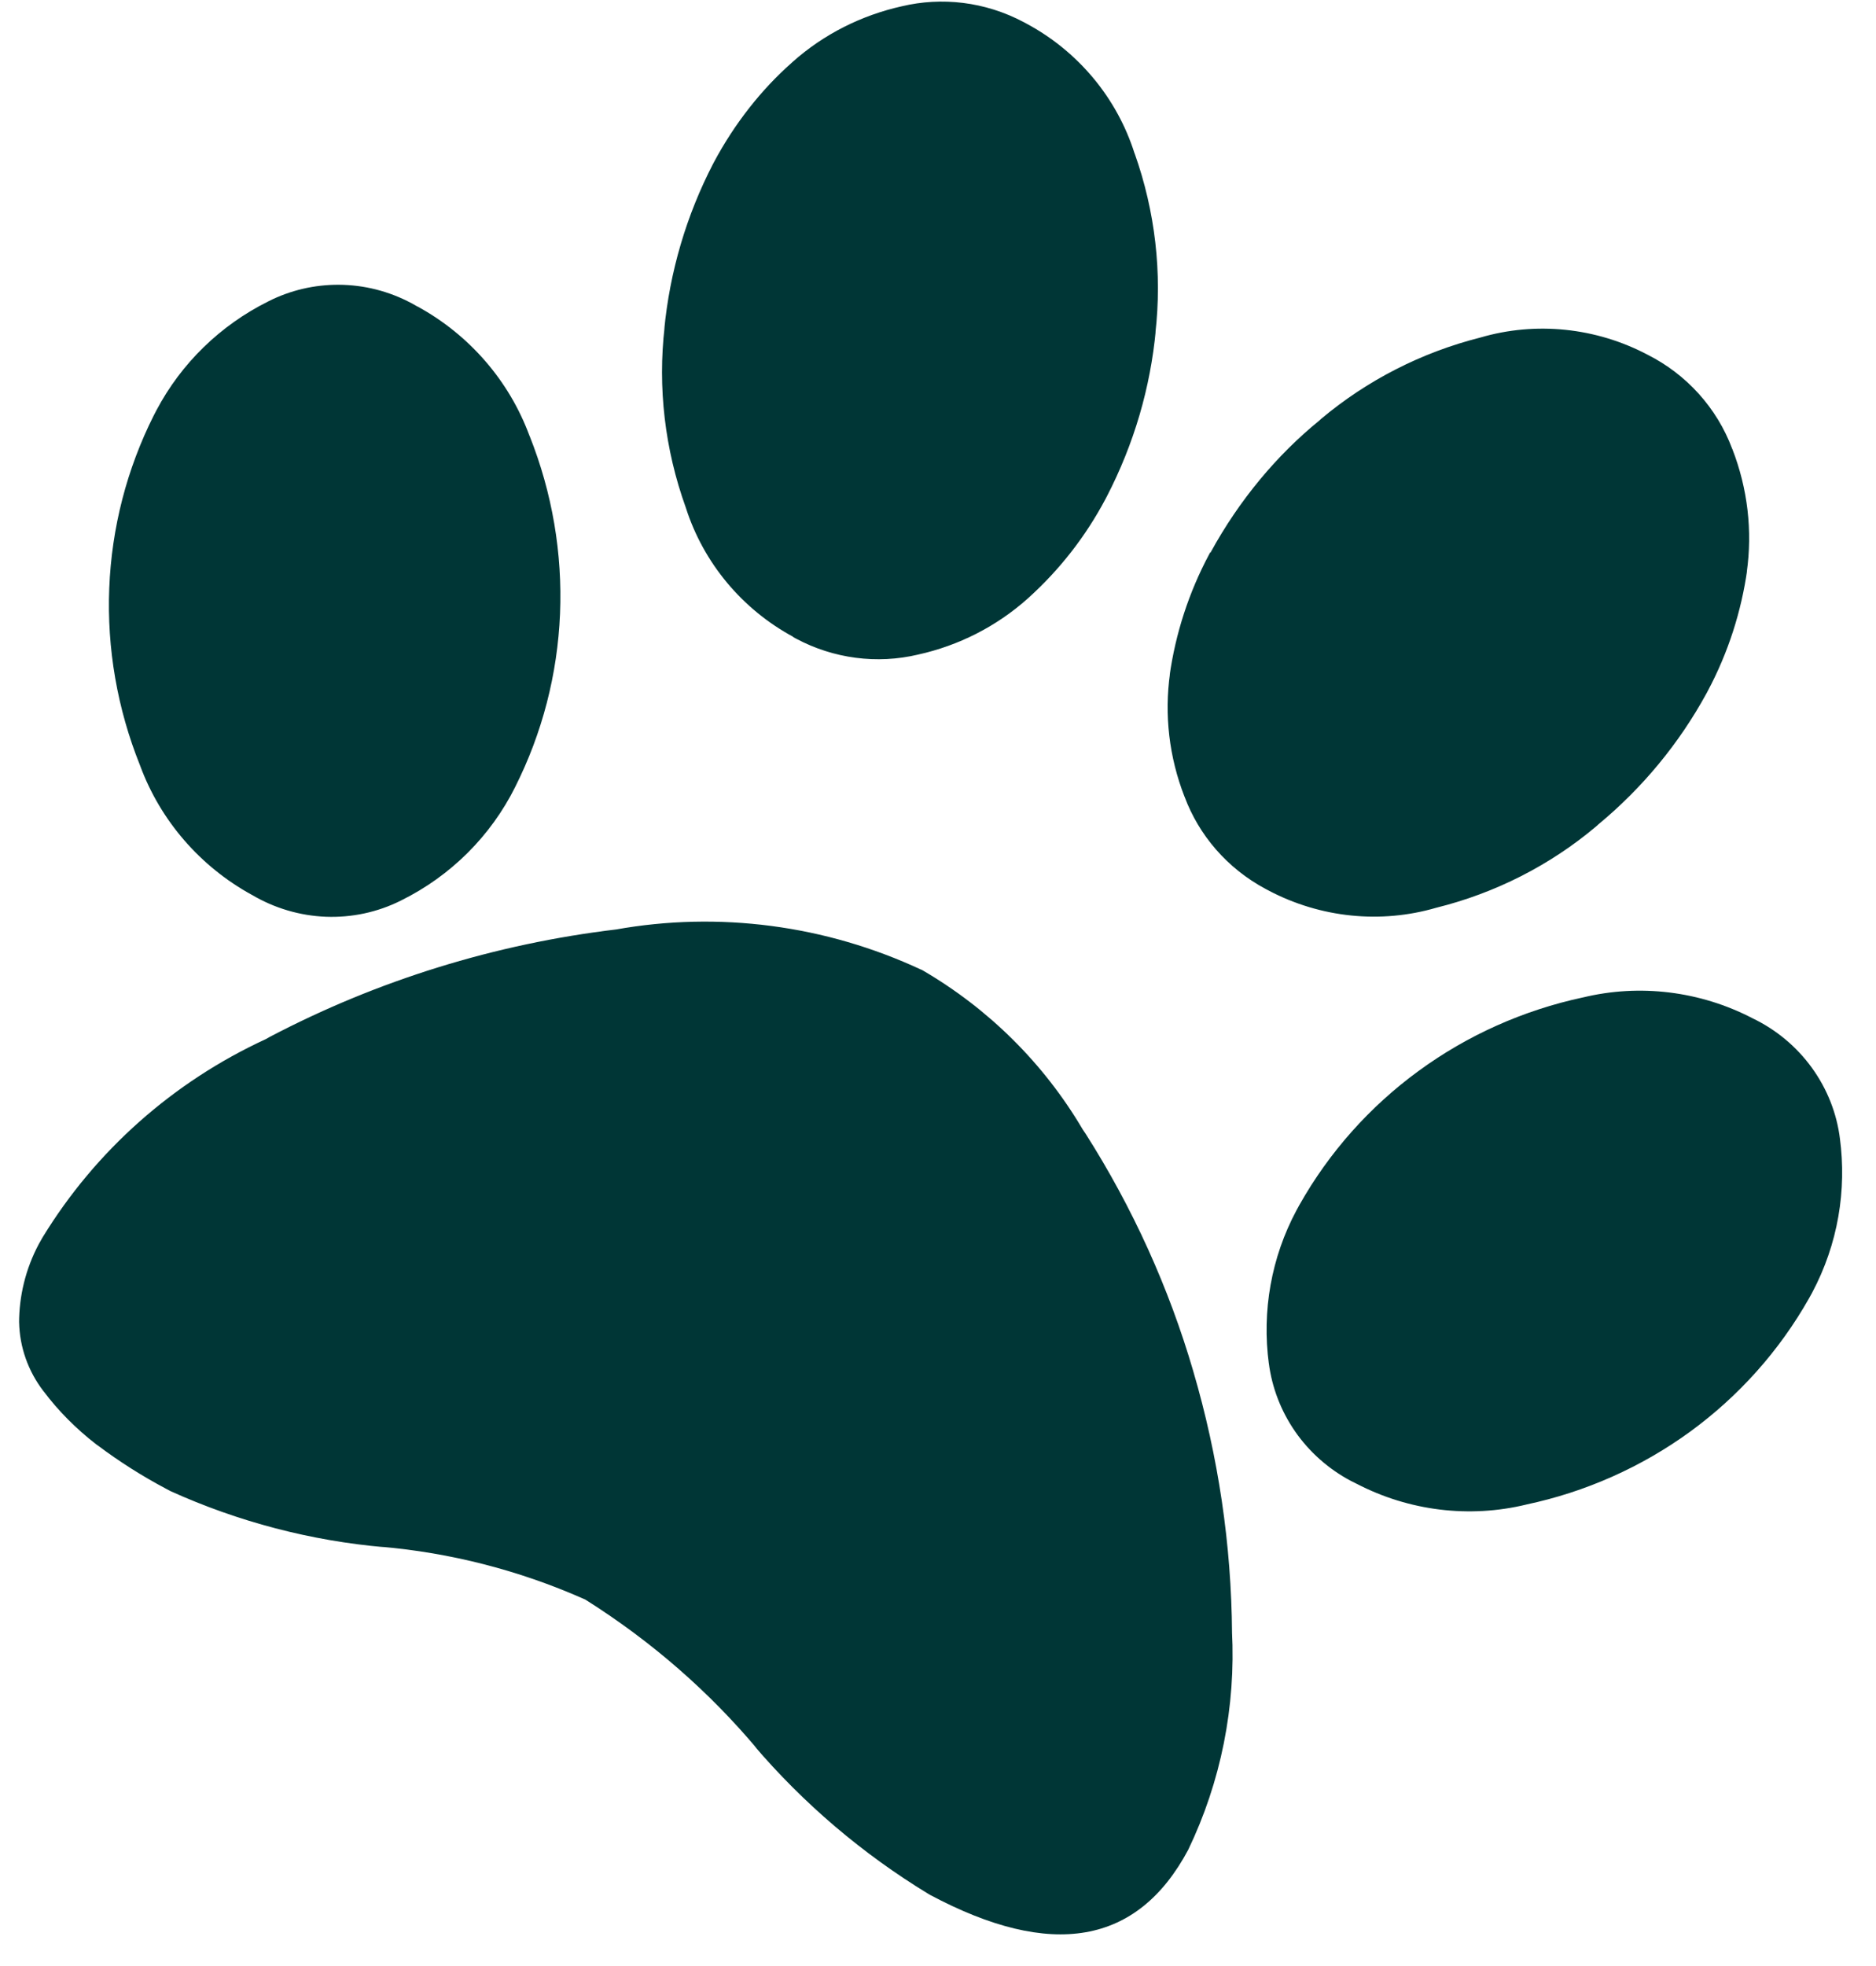 <svg width="42" height="44" viewBox="0 0 42 44" fill="none" xmlns="http://www.w3.org/2000/svg">
<path d="M27.093 12.364L27.07 12.407C26.618 13.254 26.318 14.174 26.184 15.127L26.195 15.066C26.063 15.994 26.174 16.944 26.517 17.825L26.521 17.833C26.838 18.682 27.464 19.43 28.339 19.897L28.408 19.933L28.405 19.932C29.563 20.541 30.909 20.679 32.153 20.316C33.476 19.988 34.701 19.366 35.735 18.495L35.782 18.452C36.77 17.635 37.592 16.64 38.205 15.518L38.231 15.469C38.696 14.597 38.986 13.677 39.117 12.749L39.106 12.81C39.238 11.882 39.127 10.932 38.784 10.05L38.78 10.043C38.439 9.131 37.76 8.378 36.883 7.937L36.887 7.939C35.73 7.329 34.383 7.19 33.139 7.555C31.826 7.887 30.609 8.509 29.579 9.373L29.532 9.416C28.599 10.175 27.749 11.181 27.103 12.363L27.101 12.367L27.093 12.364ZM29.089 26.971L29.025 27.088C28.463 28.138 28.248 29.34 28.408 30.528L28.406 30.505C28.476 31.053 28.678 31.579 28.996 32.038C29.314 32.496 29.739 32.873 30.233 33.137L30.376 33.209L30.369 33.205C31.543 33.816 32.897 33.981 34.172 33.672L34.165 33.673C35.497 33.391 36.748 32.835 37.84 32.04C38.931 31.244 39.837 30.229 40.5 29.058L40.506 29.047L40.569 28.933C41.153 27.836 41.345 26.632 41.192 25.479L41.195 25.502C41.126 24.925 40.909 24.373 40.565 23.898C40.222 23.423 39.762 23.04 39.231 22.787L39.238 22.79C38.063 22.18 36.71 22.014 35.435 22.324L35.441 22.322C34.106 22.608 32.851 23.169 31.758 23.969C30.664 24.768 29.756 25.789 29.093 26.964L29.087 26.974L29.089 26.971ZM20.623 21.701C18.483 20.703 16.091 20.39 13.784 20.803L13.812 20.799C11.086 21.123 8.451 21.94 6.037 23.207L5.954 23.254C3.877 24.211 2.139 25.753 0.955 27.69L0.939 27.718L0.871 27.838C0.57 28.402 0.427 29.011 0.427 29.612L0.428 29.589C0.438 30.146 0.63 30.688 0.973 31.134L0.985 31.148C1.296 31.563 1.698 31.973 2.157 32.327L2.189 32.349C2.672 32.711 3.182 33.035 3.715 33.317L3.822 33.374L3.816 33.371C5.336 34.059 6.959 34.483 8.616 34.627L8.516 34.615C10.081 34.749 11.616 35.142 13.057 35.778L13.103 35.798C14.614 36.751 15.885 37.874 16.95 39.139L16.872 39.055C17.987 40.363 19.307 41.487 20.78 42.383L20.819 42.406C23.541 43.859 25.469 43.523 26.602 41.398C27.333 39.877 27.67 38.193 27.581 36.498L27.583 36.553C27.569 34.571 27.276 32.596 26.714 30.685L26.717 30.694C26.17 28.82 25.358 27.028 24.304 25.372L24.241 25.279C23.373 23.805 22.134 22.575 20.647 21.711L20.63 21.701L20.623 21.701ZM17.755 14.257L17.821 14.292C18.661 14.741 19.634 14.868 20.553 14.65L20.548 14.651C21.462 14.45 22.305 14.021 22.998 13.405L23.028 13.378C23.727 12.747 24.309 12 24.749 11.169L24.773 11.123L24.772 11.126C25.396 9.924 25.757 8.66 25.876 7.389L25.866 7.462C26.021 6.108 25.863 4.731 25.403 3.436L25.399 3.429C25.007 2.194 24.142 1.154 22.991 0.534L22.924 0.498C22.049 0.032 21.078 -0.07 20.192 0.14L20.197 0.139C19.287 0.341 18.444 0.764 17.747 1.384L17.717 1.412C17.056 1.996 16.45 2.755 15.982 3.633L15.968 3.661L15.968 3.659C15.367 4.818 14.994 6.082 14.87 7.386L14.88 7.312C14.722 8.673 14.884 10.056 15.352 11.355L15.355 11.364C15.749 12.597 16.614 13.636 17.765 14.256L17.766 14.257L17.755 14.257ZM9.345 6.86L9.215 6.787C8.174 6.232 6.982 6.253 6.015 6.741L6.003 6.747C4.932 7.281 4.059 8.13 3.503 9.181L3.44 9.302L3.443 9.296C2.839 10.497 2.499 11.815 2.446 13.163C2.392 14.511 2.626 15.86 3.132 17.122L3.138 17.138C3.592 18.366 4.482 19.394 5.64 20.028L5.643 20.029C6.146 20.326 6.714 20.494 7.295 20.517C7.876 20.539 8.451 20.416 8.967 20.159L8.979 20.153C10.09 19.604 10.986 18.712 11.535 17.611L11.532 17.616C12.139 16.412 12.482 15.09 12.538 13.737C12.594 12.384 12.363 11.03 11.859 9.762L11.852 9.747C11.398 8.522 10.51 7.496 9.354 6.863L9.351 6.861L9.345 6.86Z" fill="#003636"/>
</svg>
